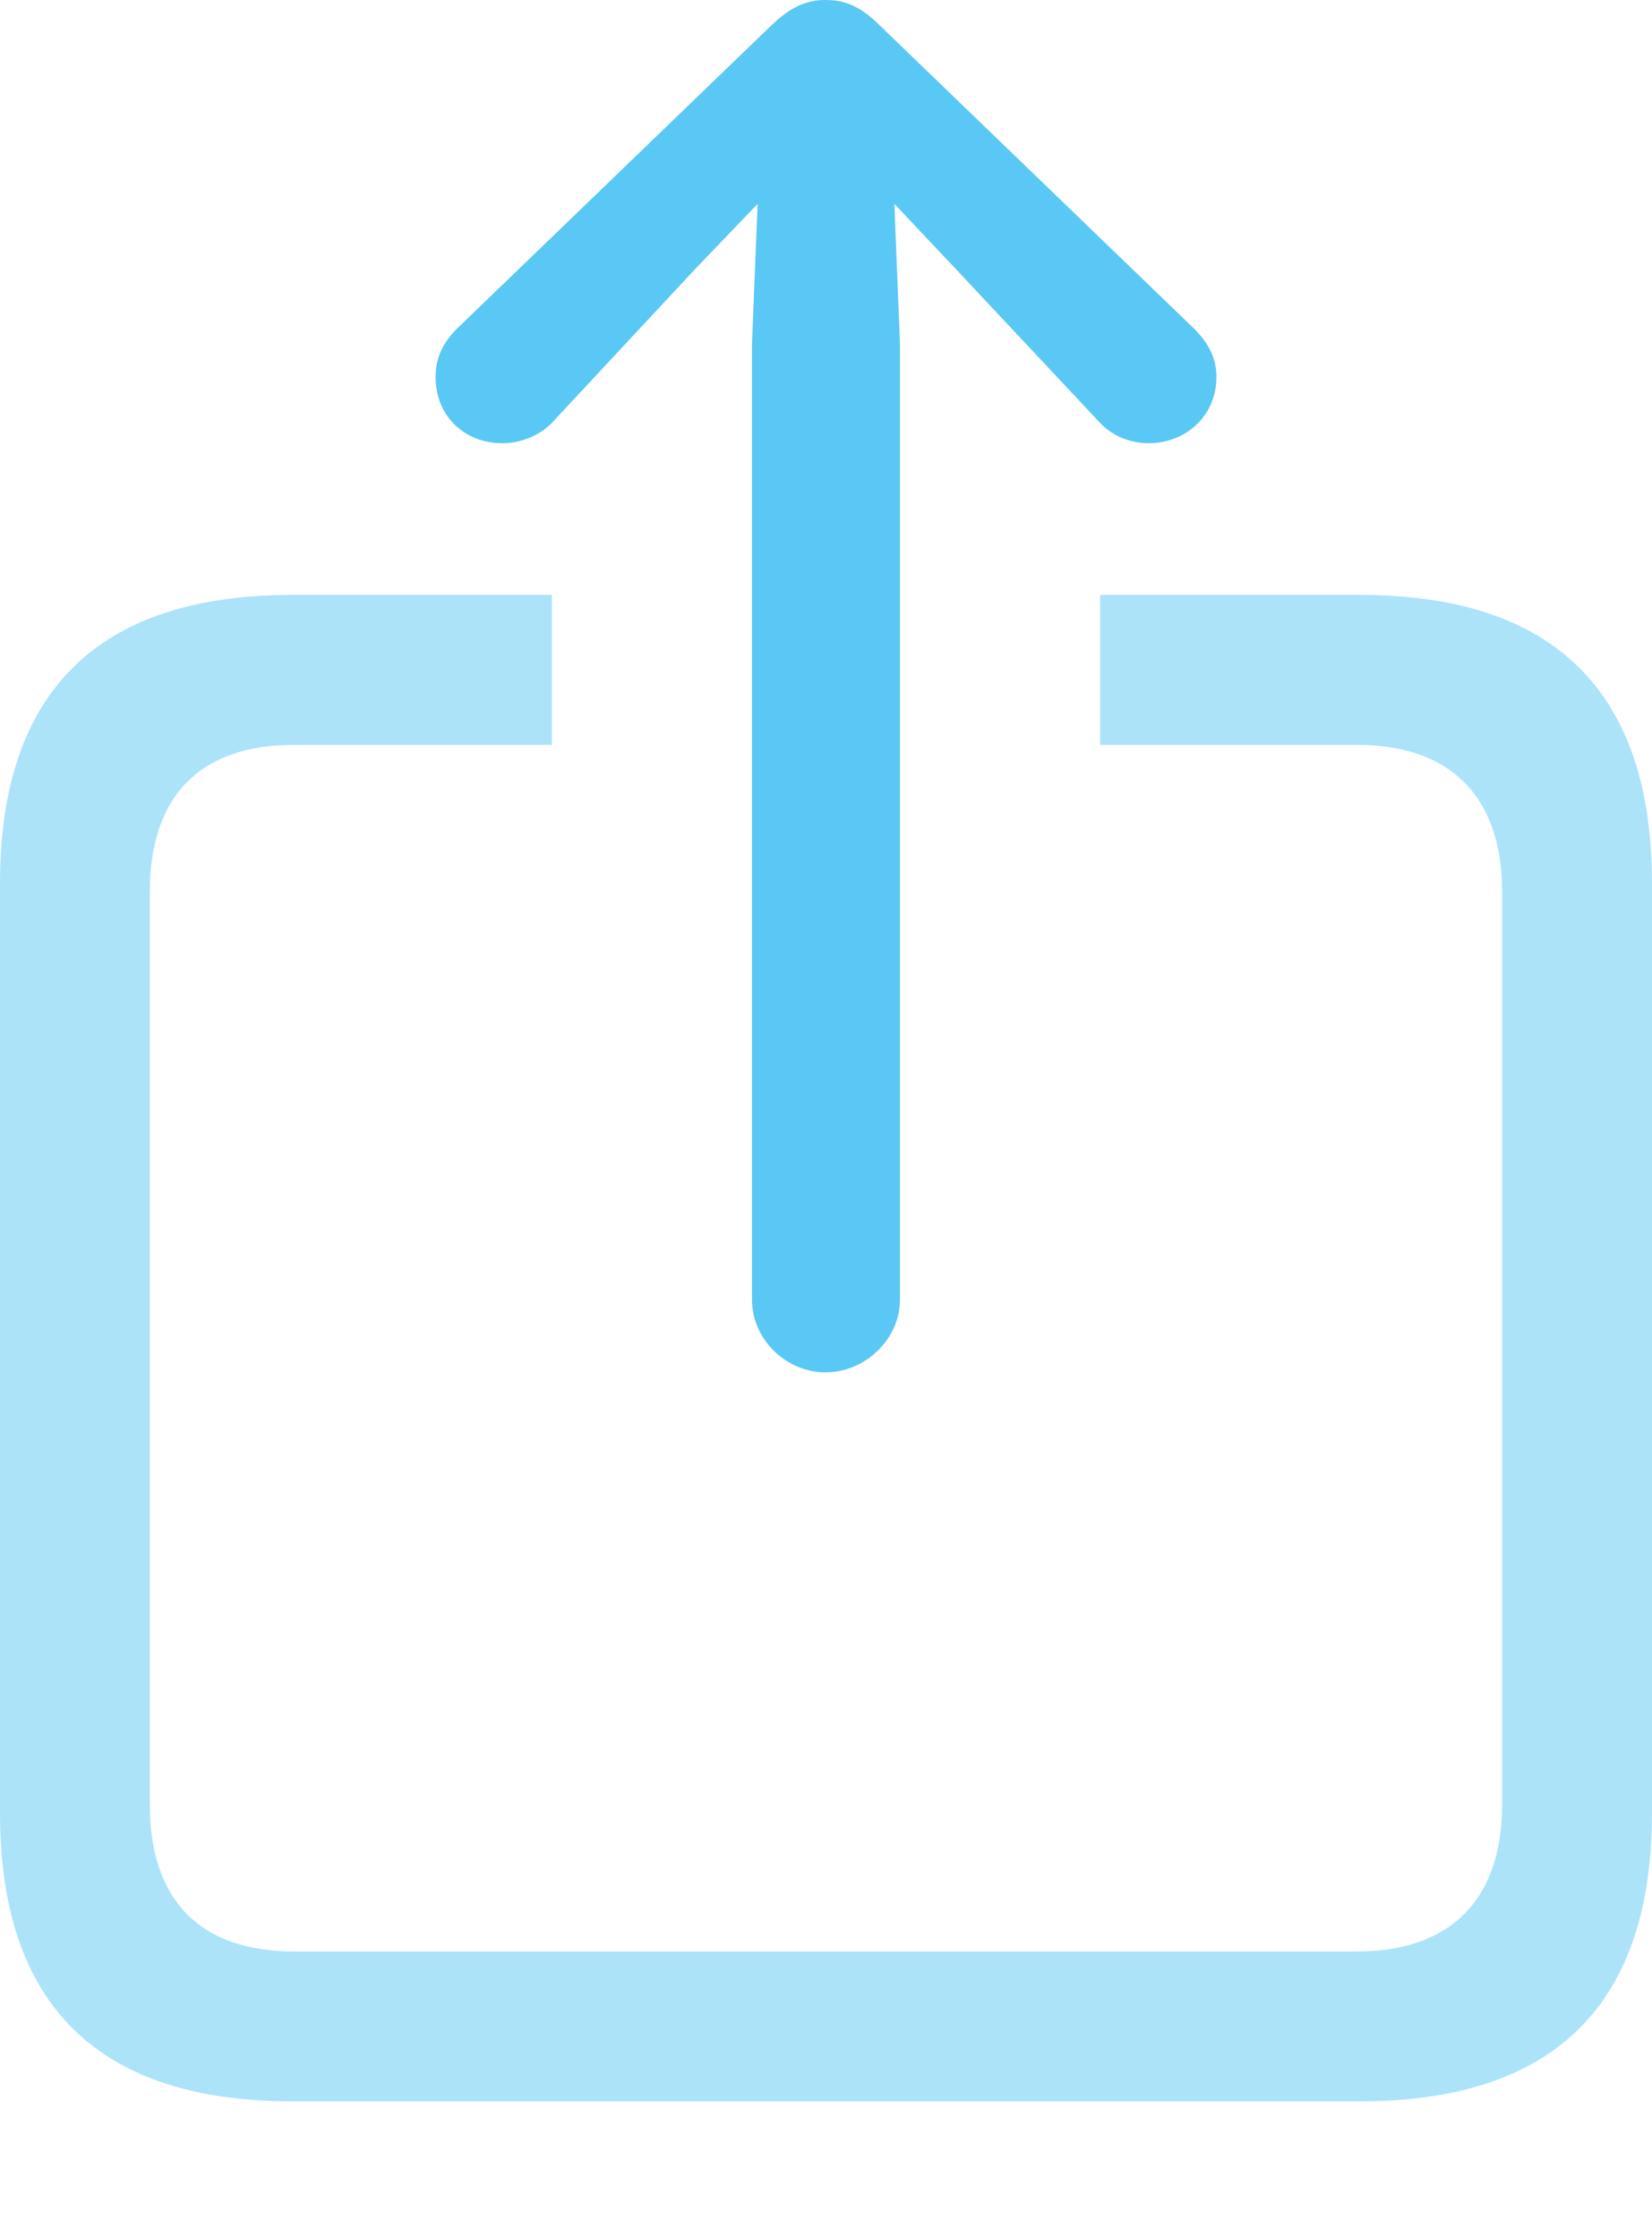 <?xml version="1.0" encoding="UTF-8"?>
<!--Generator: Apple Native CoreSVG 175.5-->
<!DOCTYPE svg
PUBLIC "-//W3C//DTD SVG 1.1//EN"
       "http://www.w3.org/Graphics/SVG/1.1/DTD/svg11.dtd">
<svg version="1.1" xmlns="http://www.w3.org/2000/svg" xmlns:xlink="http://www.w3.org/1999/xlink" width="21.668" height="29.358">
 <g>
  <rect height="29.358" opacity="0" width="21.668" x="0" y="0"/>
  <path d="M3.833 27.551L17.834 27.551C20.386 27.551 21.668 26.282 21.668 23.767L21.668 11.585C21.668 9.07 20.386 7.8 17.834 7.8L14.429 7.8L14.429 9.766L17.798 9.766C19.006 9.766 19.702 10.425 19.702 11.694L19.702 23.657C19.702 24.927 19.006 25.586 17.798 25.586L3.857 25.586C2.637 25.586 1.965 24.927 1.965 23.657L1.965 11.694C1.965 10.425 2.637 9.766 3.857 9.766L7.239 9.766L7.239 7.8L3.833 7.8C1.282 7.8 0 9.07 0 11.585L0 23.767C0 26.282 1.282 27.551 3.833 27.551Z" fill="#5ac8f5" fill-opacity="0.5"/>
  <path d="M10.828 17.993C11.352 17.993 11.804 17.554 11.804 17.041L11.804 4.504L11.731 2.673L12.549 3.54L14.404 5.518C14.575 5.713 14.819 5.811 15.063 5.811C15.564 5.811 15.955 5.444 15.955 4.944C15.955 4.688 15.845 4.492 15.662 4.309L11.536 0.33C11.291 0.085 11.084 0 10.828 0C10.584 0 10.376 0.085 10.12 0.33L5.994 4.309C5.811 4.492 5.713 4.688 5.713 4.944C5.713 5.444 6.079 5.811 6.592 5.811C6.824 5.811 7.092 5.713 7.263 5.518L9.106 3.54L9.937 2.673L9.863 4.504L9.863 17.041C9.863 17.554 10.303 17.993 10.828 17.993Z" fill="#5ac8f5"/>
 </g>
</svg>
